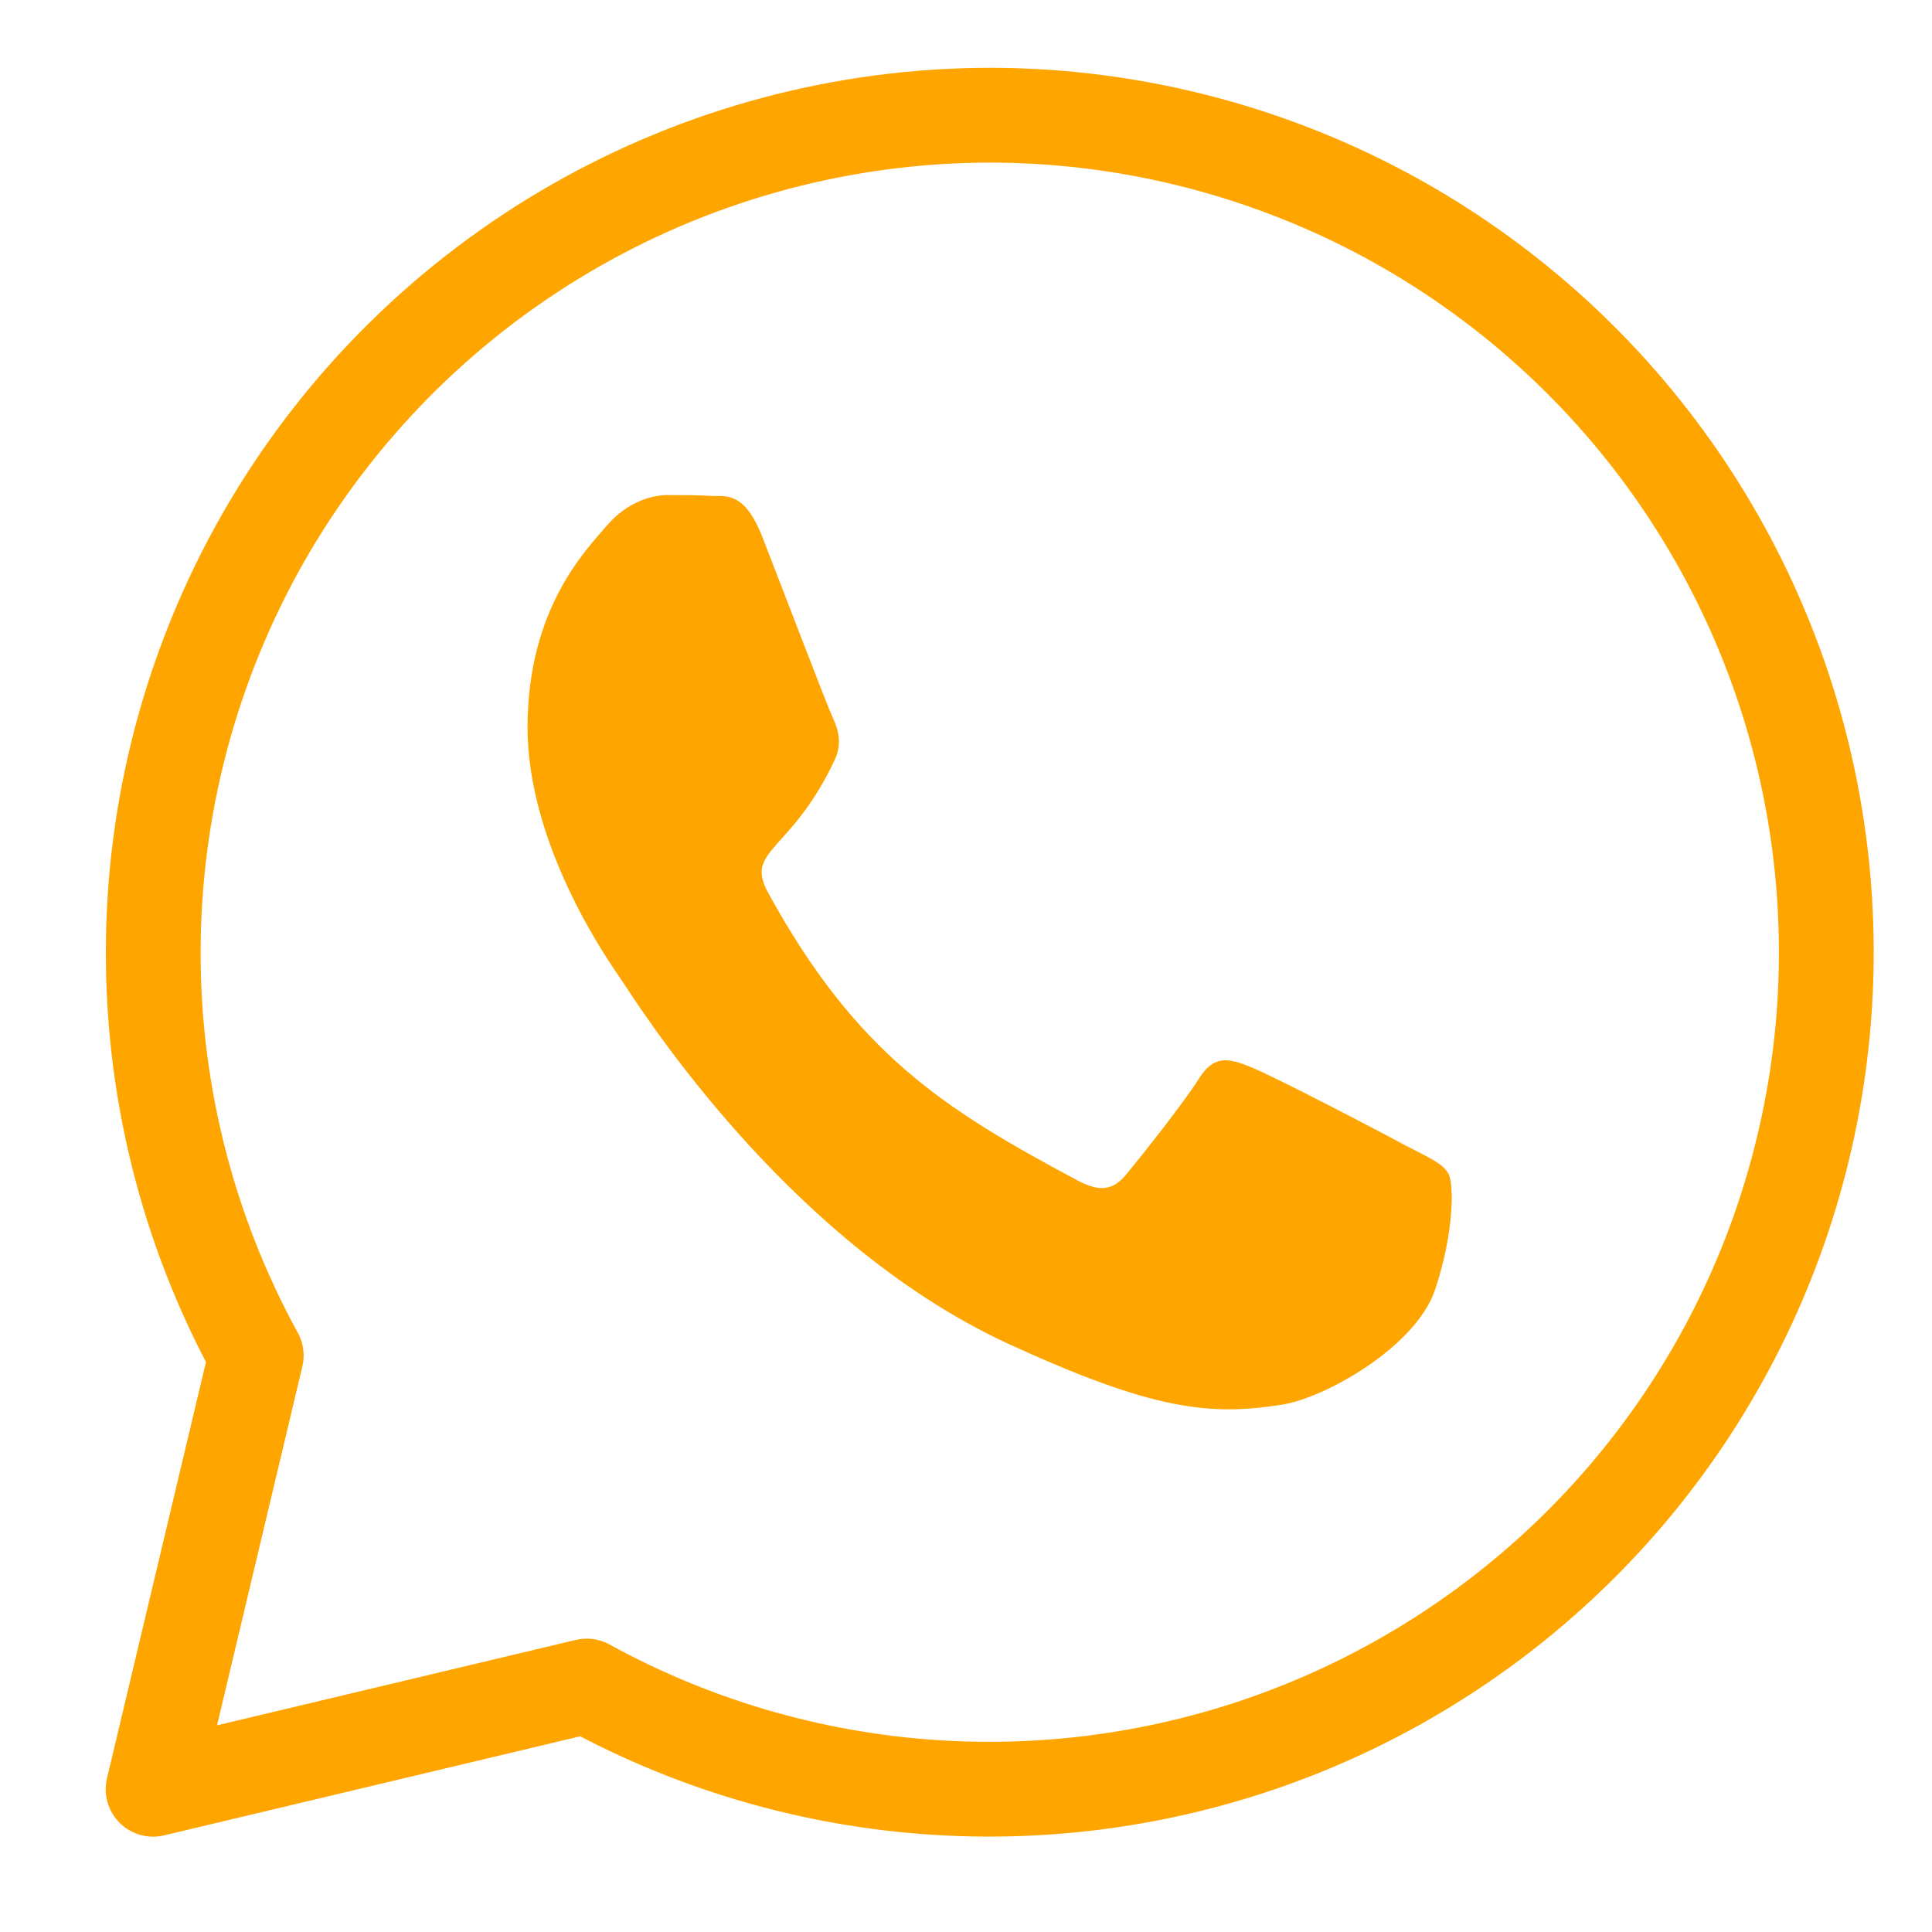 <svg width="16" height="16" viewBox="0 0 16 16" fill="none" xmlns="http://www.w3.org/2000/svg">
<path d="M8.199 0.954C6.995 0.955 5.812 1.27 4.767 1.867C3.721 2.464 2.849 3.323 2.235 4.359C1.622 5.396 1.289 6.574 1.27 7.778C1.25 8.982 1.543 10.17 2.122 11.226L1.268 14.818L4.859 13.963C5.786 14.472 6.816 14.761 7.871 14.81C8.927 14.859 9.98 14.666 10.949 14.246C11.918 13.826 12.779 13.19 13.465 12.387C14.151 11.583 14.645 10.633 14.907 9.61C15.17 8.586 15.195 7.516 14.981 6.482C14.767 5.447 14.319 4.475 13.672 3.64C13.025 2.805 12.195 2.129 11.247 1.663C10.298 1.198 9.256 0.955 8.199 0.954Z" stroke="#FFA500" stroke-width="0.785" stroke-linecap="round" stroke-linejoin="round"/>
<path d="M11.637 9.485C11.451 9.383 10.523 8.899 10.351 8.834C10.178 8.765 10.052 8.732 9.927 8.936C9.8 9.138 9.442 9.587 9.329 9.724C9.219 9.858 9.108 9.875 8.922 9.775C7.815 9.185 7.089 8.723 6.359 7.389C6.166 7.034 6.553 7.059 6.913 6.293C6.975 6.158 6.944 6.044 6.896 5.942C6.848 5.84 6.472 4.853 6.315 4.451C6.163 4.06 6.006 4.114 5.891 4.107C5.782 4.1 5.657 4.1 5.531 4.1C5.404 4.1 5.201 4.151 5.029 4.349C4.856 4.551 4.369 5.037 4.369 6.024C4.369 7.01 5.044 7.966 5.136 8.1C5.232 8.235 6.464 10.259 8.355 11.131C9.551 11.68 10.019 11.727 10.617 11.633C10.981 11.575 11.731 11.149 11.886 10.677C12.042 10.208 12.042 9.806 11.996 9.722C11.95 9.633 11.823 9.582 11.637 9.485Z" fill="#FFA500"/>
</svg>
